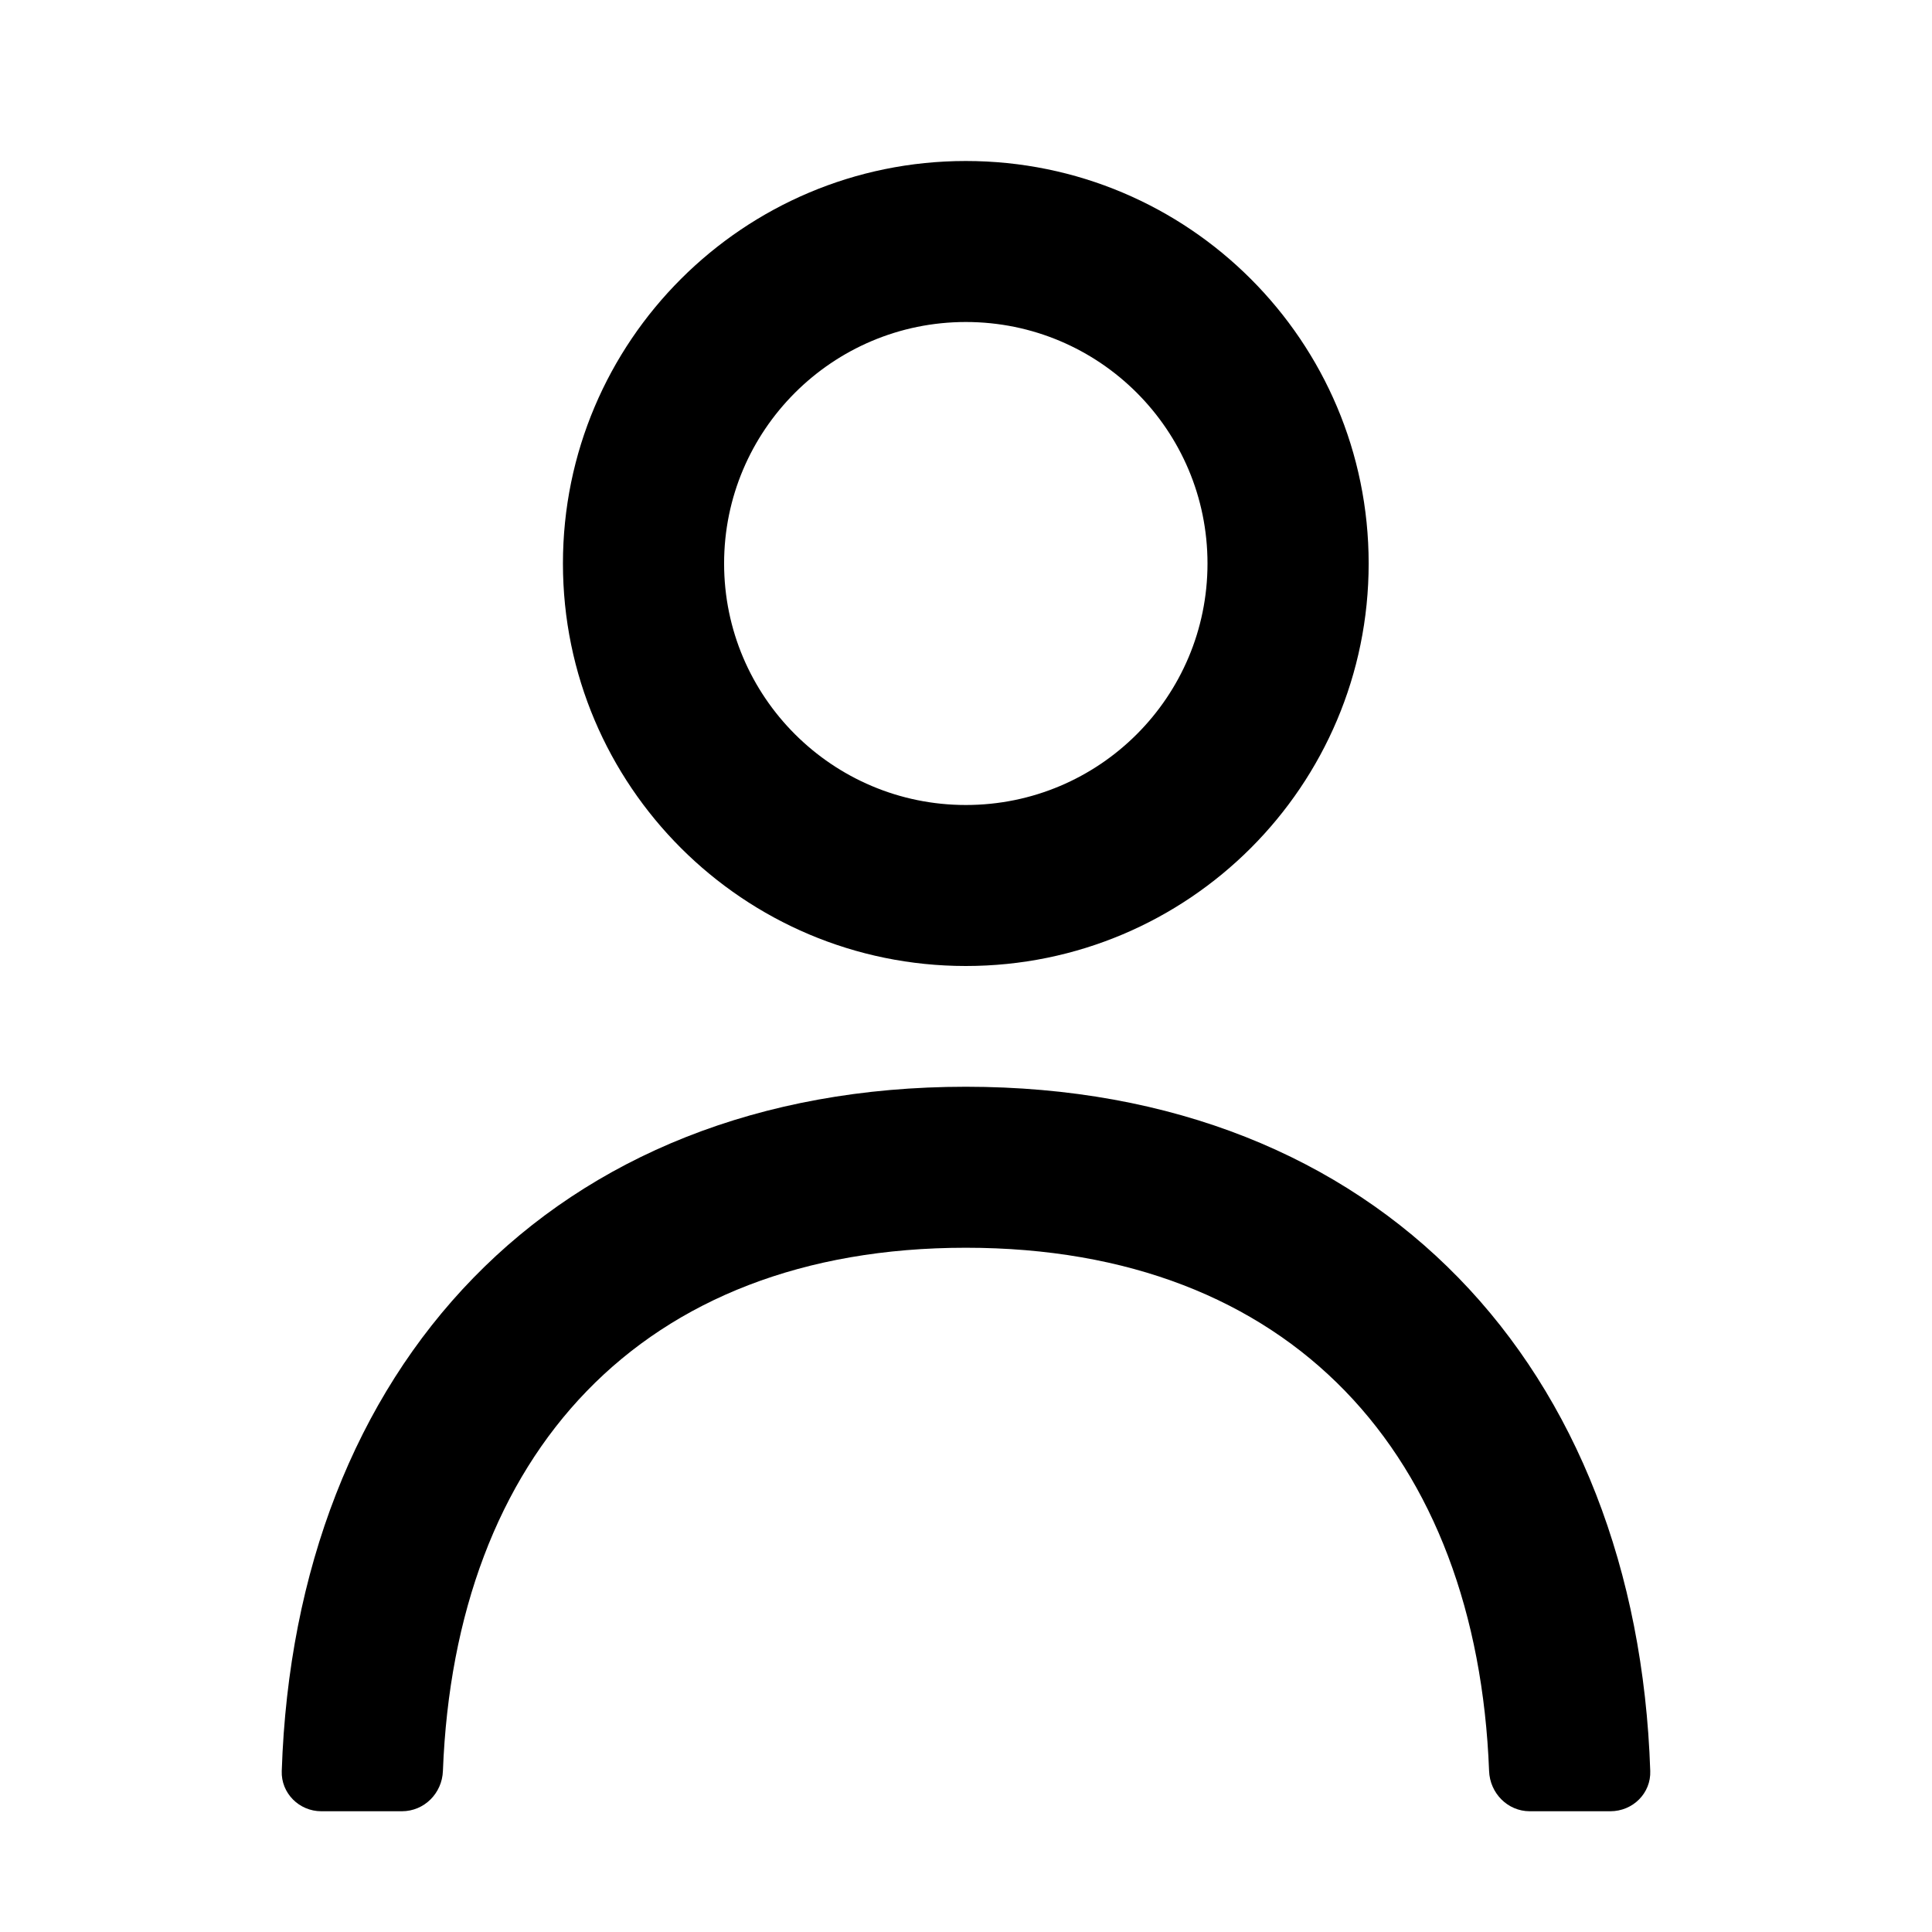 <svg width="24" height="24" viewBox="0 0 24 24" fill="none" xmlns="http://www.w3.org/2000/svg">
<path d="M11.998 2C14.765 2 17.002 4.24 17.002 7C17.002 9.76 14.765 12 11.998 12C9.235 12 6.993 9.76 6.993 7C6.993 4.24 9.235 2 11.998 2ZM11.998 4C10.341 4 8.995 5.345 8.995 7C8.995 8.655 10.341 10 11.998 10C13.659 10 15 8.655 15 7C15 5.345 13.659 4 11.998 4ZM11.998 13.5C17.147 13.5 20.334 16.995 20.5 22C20.51 22.275 20.285 22.5 20.004 22.5H19.003C18.728 22.5 18.508 22.275 18.498 22C18.348 18.08 16.046 15.5 11.998 15.5C7.954 15.5 5.652 18.08 5.502 22C5.492 22.275 5.272 22.5 4.992 22.5H3.991C3.716 22.5 3.49 22.275 3.5 22C3.665 16.995 6.853 13.5 11.998 13.5Z" fill="black"/>
</svg>
